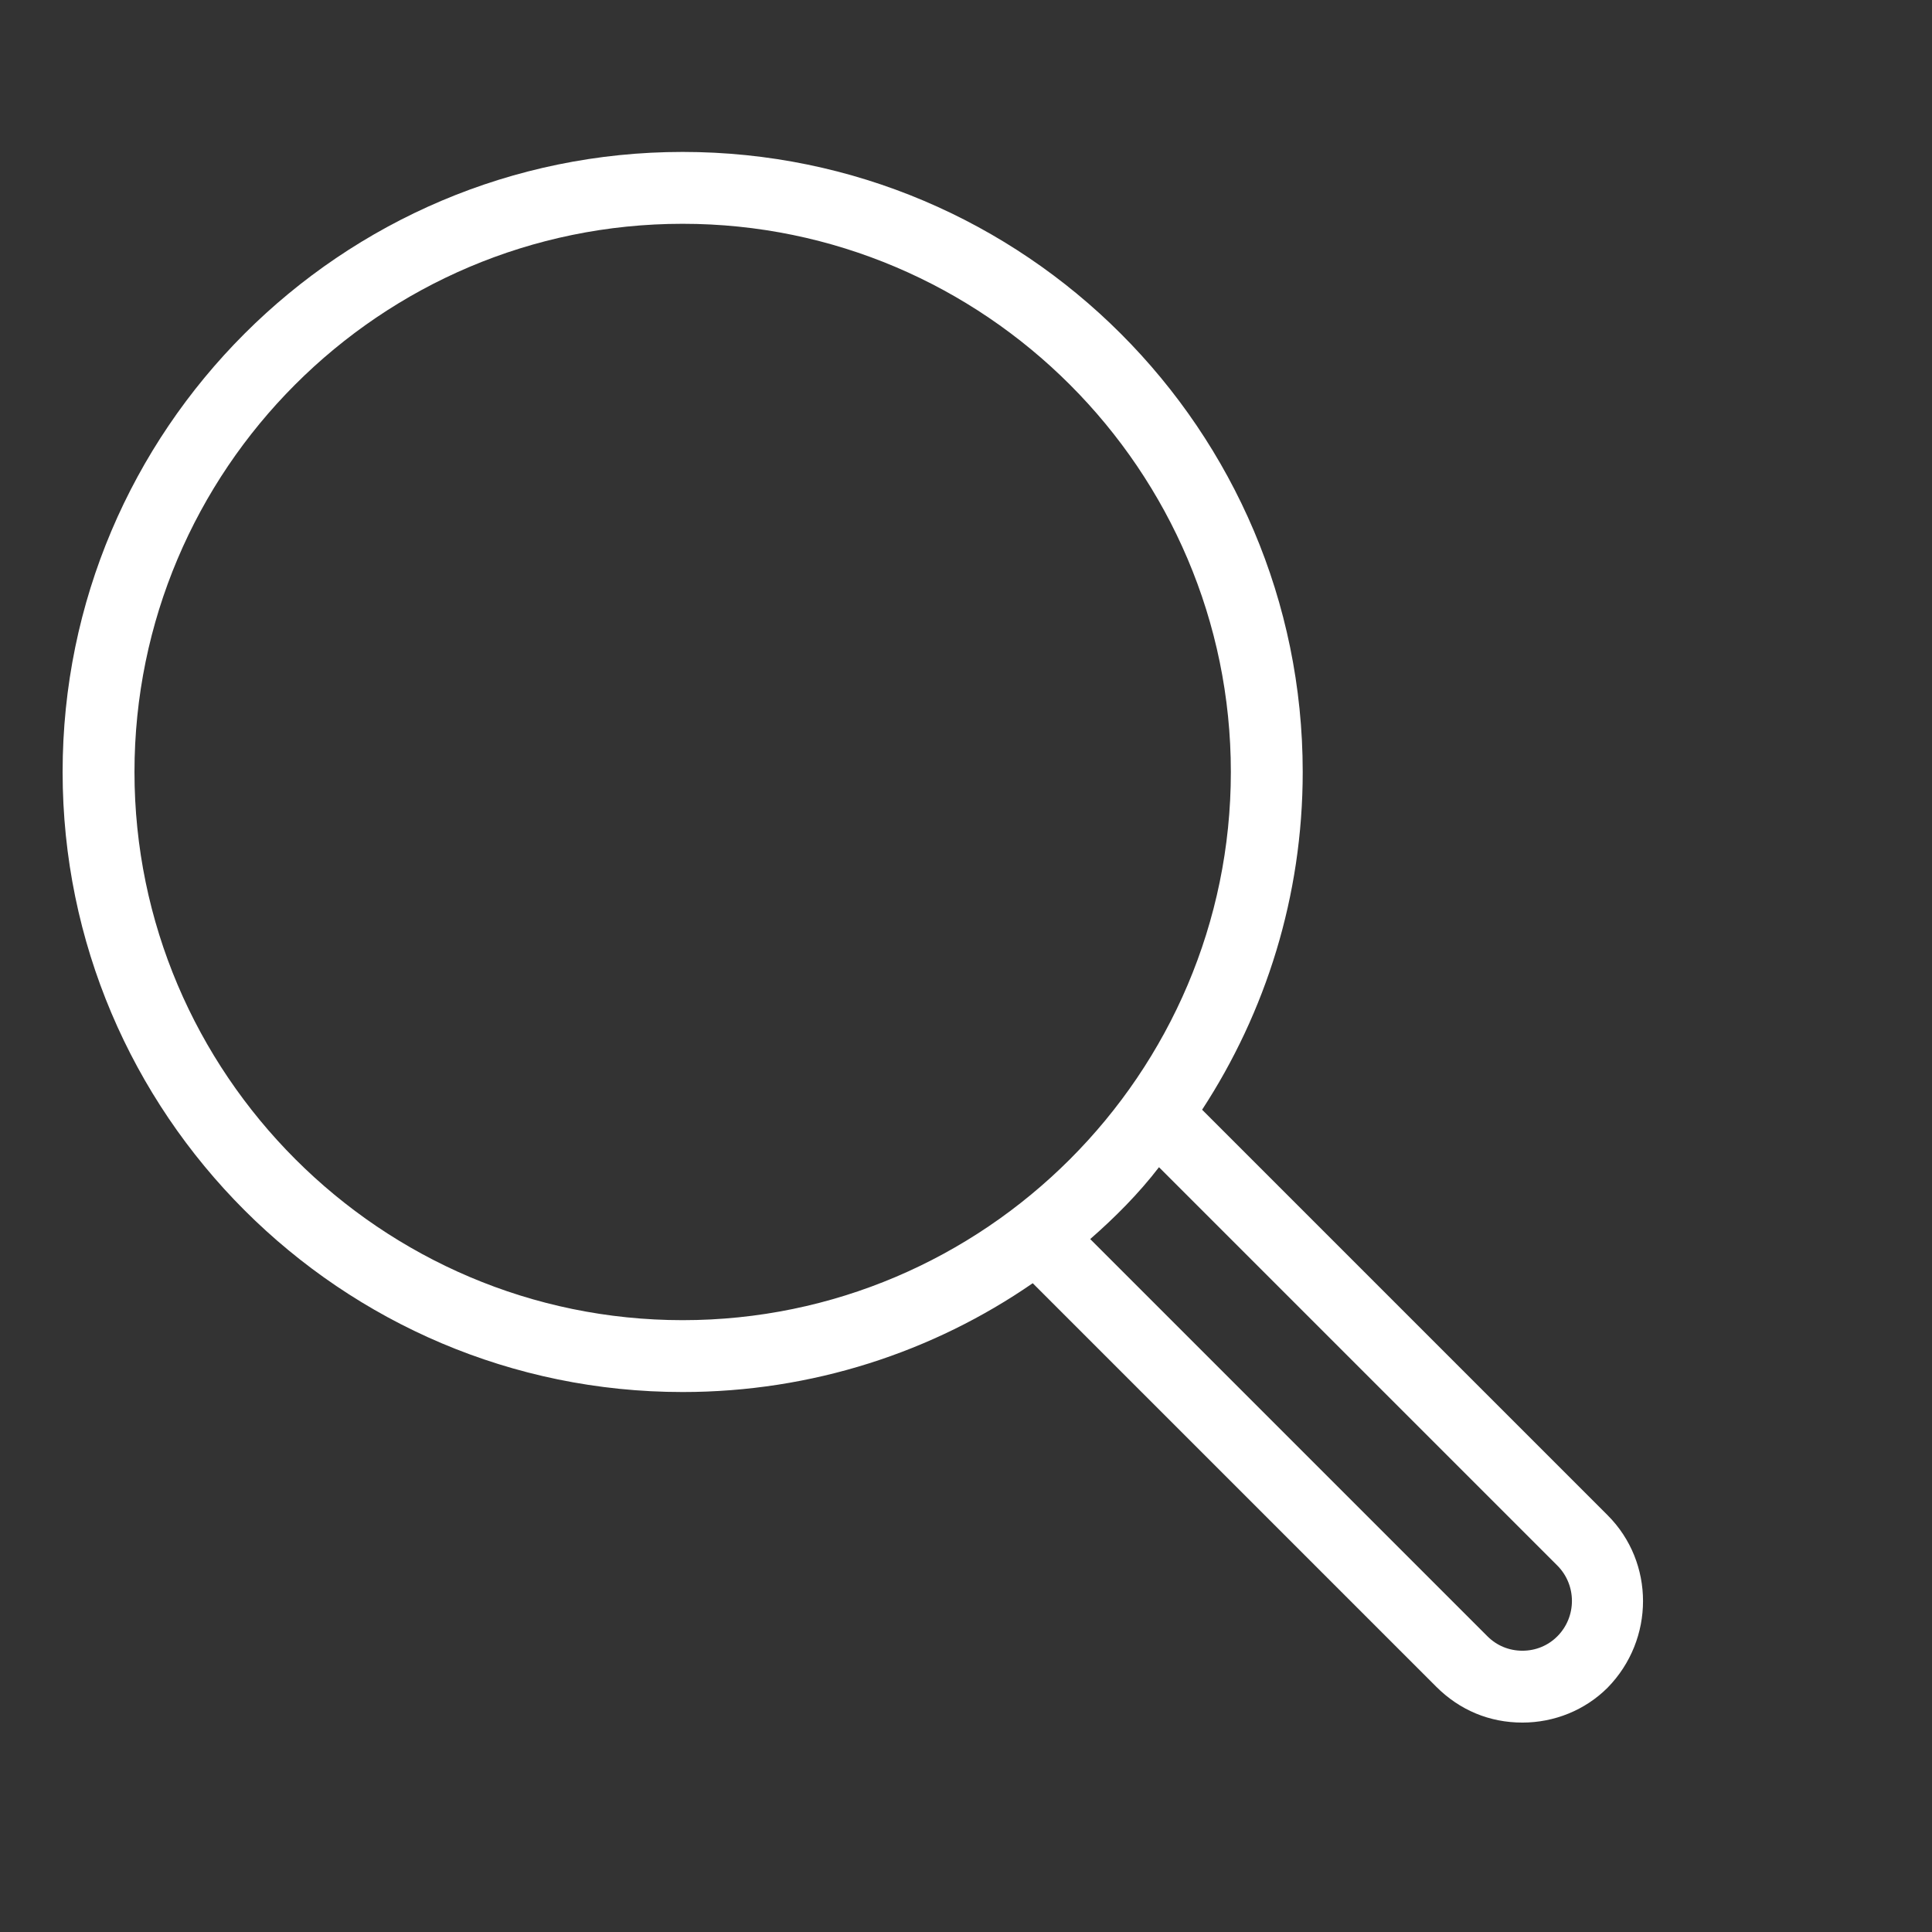 <?xml version="1.0" encoding="utf-8"?>
<!-- Generator: Adobe Illustrator 22.0.0, SVG Export Plug-In . SVG Version: 6.00 Build 0)  -->
<svg version="1.1" id="Capa_1" xmlns="http://www.w3.org/2000/svg" xmlns:xlink="http://www.w3.org/1999/xlink" x="0px" y="0px"
	 viewBox="0 0 188.2 188.2" style="enable-background:new 0 0 188.2 188.2;" xml:space="preserve">
<rect x="0" y="0" width="188.2" height="188.2" fill="#333333" stroke="none"/>
<style type="text/css">
	.st0{fill:#FFFFFF;}
</style>
<path class="st0" d="M148.3,167.8c-3.2,0-6.1-1.2-8.4-3.5L100.6,125c-9.7,6.7-21.5,10.6-34.1,10.6c-33.3,0-60.4-27.1-60.4-60.4
	s27.1-60.4,60.4-60.4s60.4,27.1,60.4,60.4c0,12.1-3.6,23.4-9.8,32.9l39.5,39.5c4.6,4.6,4.6,12.1,0,16.8
	C154.4,166.6,151.4,167.8,148.3,167.8z M106.2,120.7l38.7,38.7c0.9,0.9,2.1,1.4,3.4,1.4s2.5-0.5,3.4-1.4c1.9-1.9,1.9-5,0-6.9
	l-38.8-38.8C110.9,116.3,108.6,118.6,106.2,120.7z M66.5,21.8c-29.5,0-53.4,24-53.4,53.4s24,53.4,53.4,53.4s53.4-24,53.4-53.4
	S95.9,21.8,66.5,21.8z"/>
</svg>
